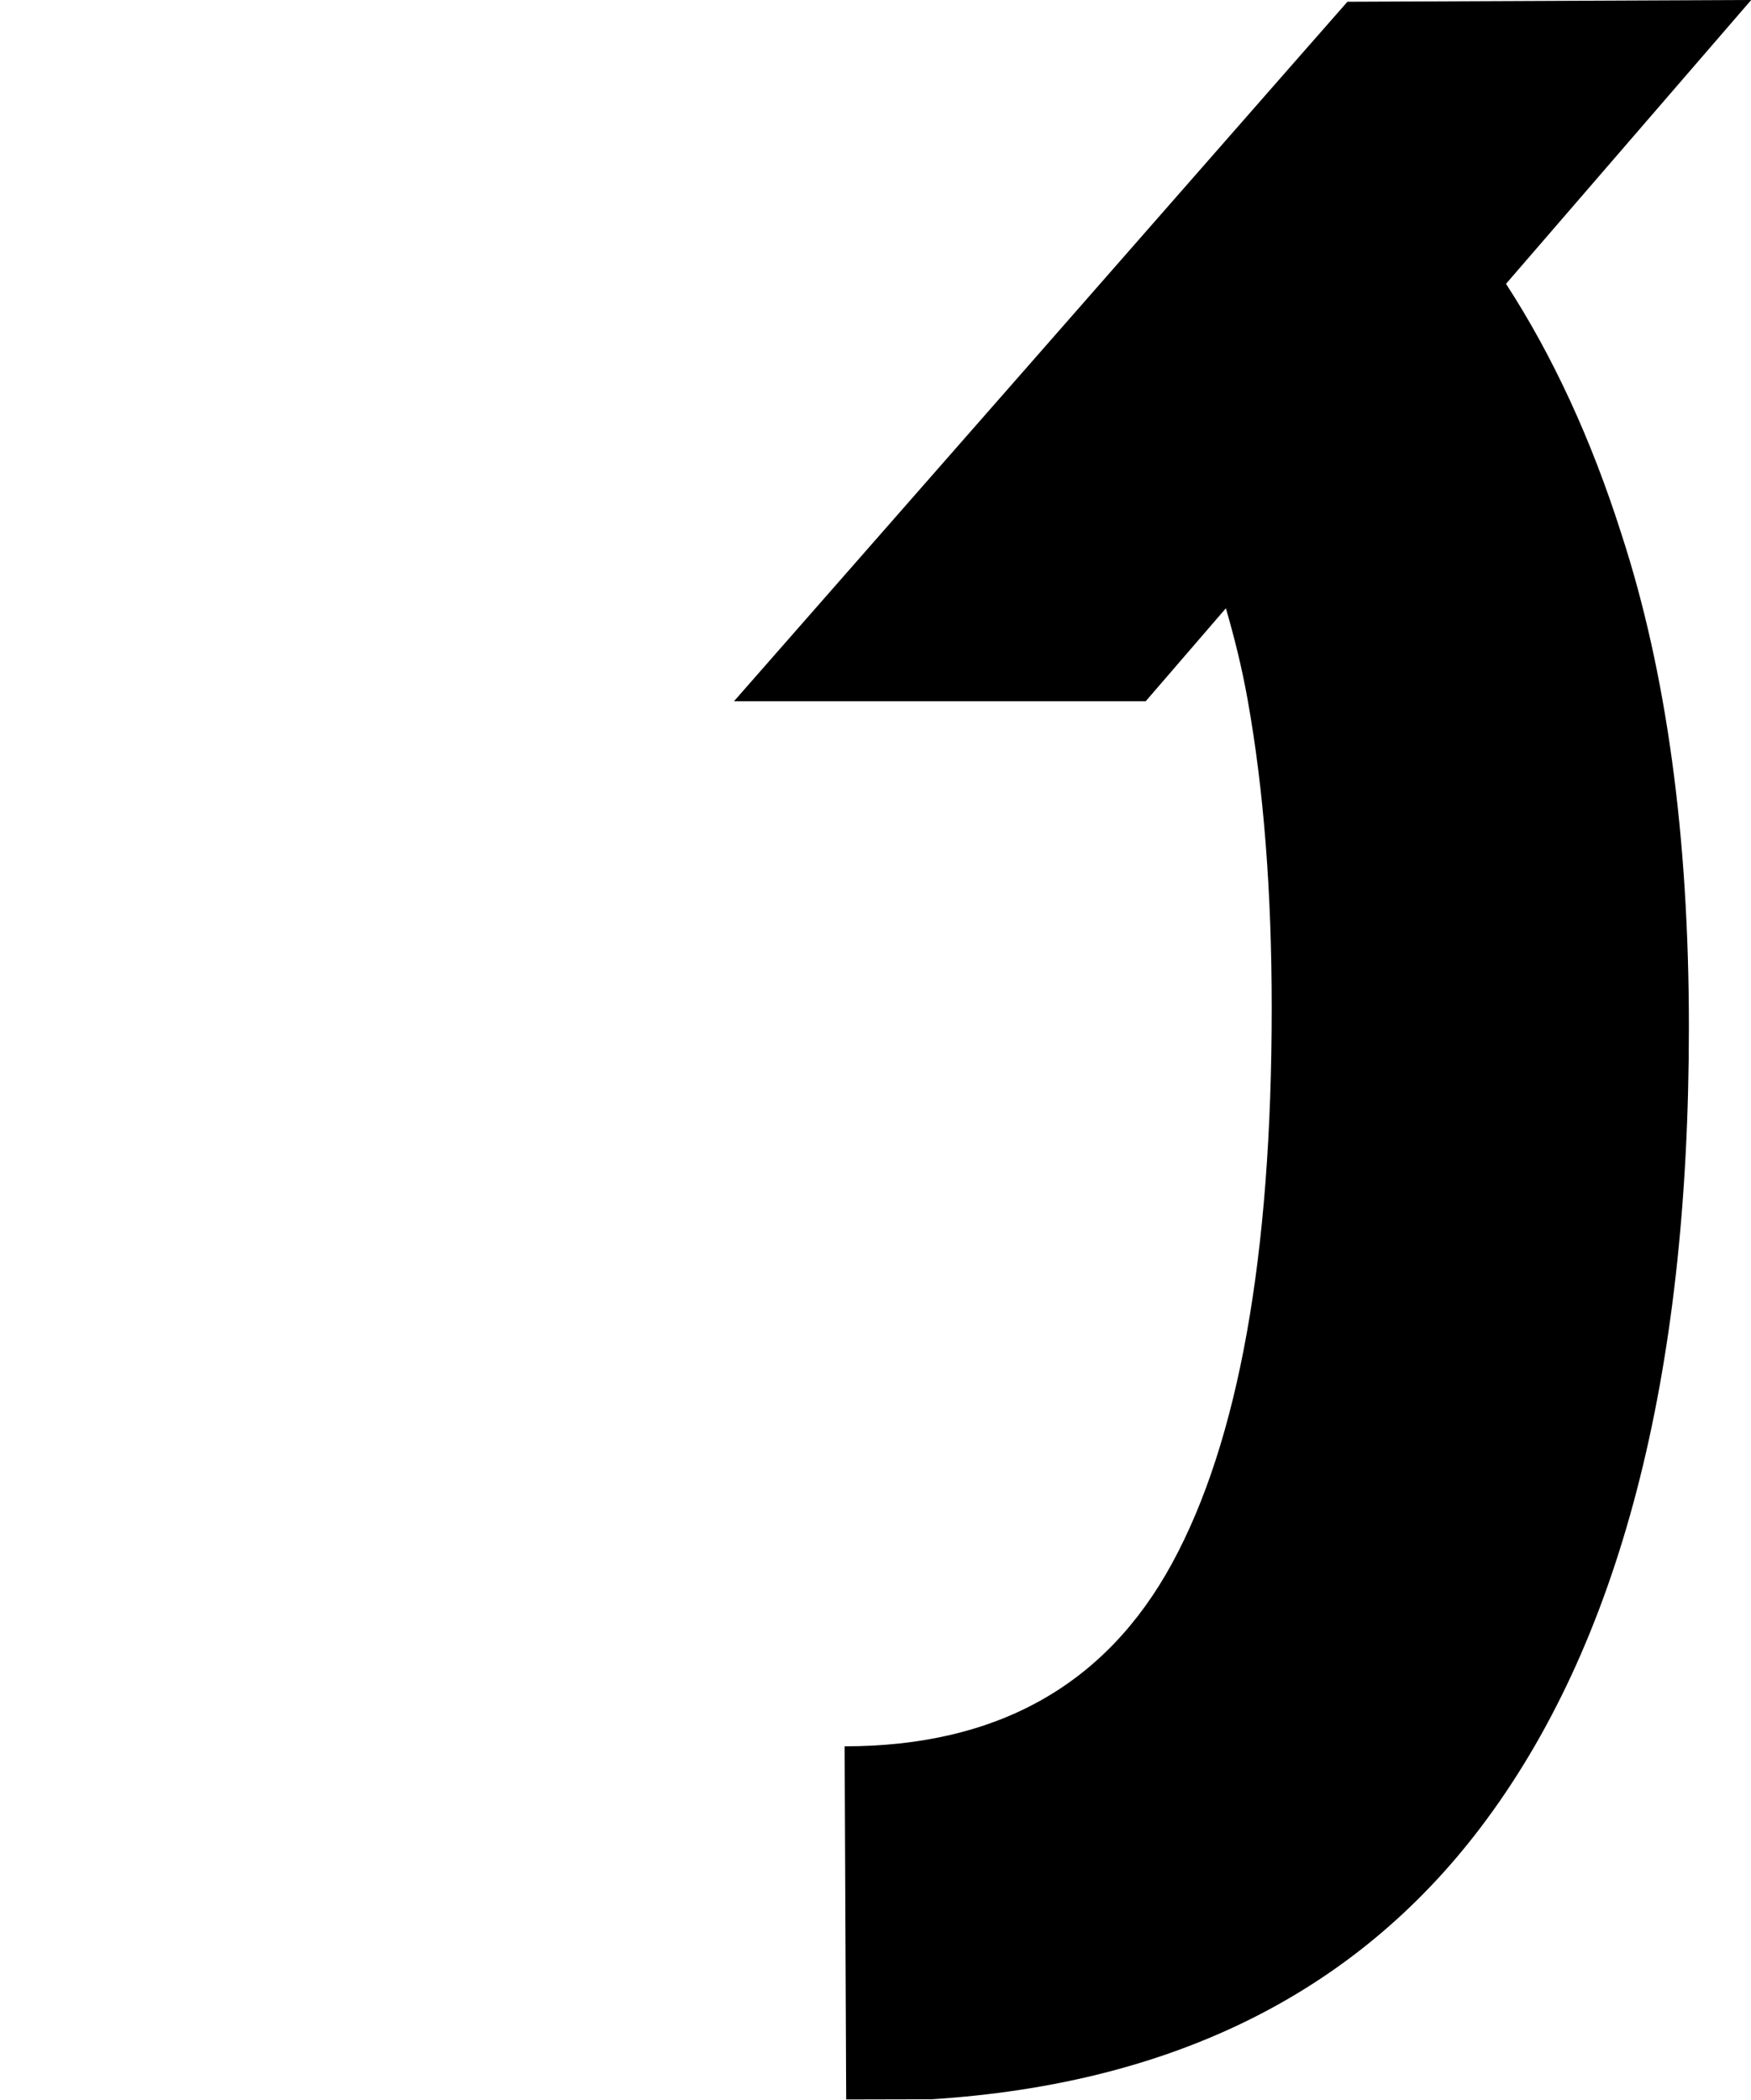 <?xml version="1.0" encoding="UTF-8" standalone="no"?>
<!-- Created with Inkscape (http://www.inkscape.org/) -->

<svg
   xmlns:dc="http://purl.org/dc/elements/1.1/"
   xmlns:cc="http://creativecommons.org/ns#"
   xmlns:rdf="http://www.w3.org/1999/02/22-rdf-syntax-ns#"
   xmlns:svg="http://www.w3.org/2000/svg"
   xmlns="http://www.w3.org/2000/svg"
   xmlns:sodipodi="http://sodipodi.sourceforge.net/DTD/sodipodi-0.dtd"
   xmlns:inkscape="http://www.inkscape.org/namespaces/inkscape"
   width="9.02mm"
   height="10.815mm"
   viewBox="0 0 9.02 10.815"
   version="1.1"
   id="svg8"
   inkscape:version="0.92.4 (5da689c313, 2019-01-14)"
   sodipodi:docname="Q2-2.svg">
  <defs
     id="defs2" />
  <sodipodi:namedview
     id="base"
     pagecolor="#ffffff"
     bordercolor="#666666"
     borderopacity="1.0"
     inkscape:pageopacity="0.0"
     inkscape:pageshadow="2"
     inkscape:zoom="5.6568543"
     inkscape:cx="-61.058684"
     inkscape:cy="31.76074"
     inkscape:document-units="in"
     inkscape:current-layer="layer1"
     showgrid="false"
     fit-margin-top="0"
     fit-margin-left="0"
     fit-margin-right="0"
     fit-margin-bottom="0"
     inkscape:window-width="1858"
     inkscape:window-height="1057"
     inkscape:window-x="54"
     inkscape:window-y="1072"
     inkscape:window-maximized="1" />
  <g
     inkscape:label="Layer 1"
     inkscape:groupmode="layer"
     id="layer1"
     transform="translate(-134.939,-147.83)">
    <path
       style="font-style:normal;font-variant:normal;font-weight:bold;font-stretch:normal;font-size:16.933px;line-height:125%;font-family:Consolas;-inkscape-font-specification:'Consolas Bold';letter-spacing:0px;word-spacing:0px;fill:#000000;fill-opacity:1;stroke:none;stroke-width:0.265px;stroke-linecap:butt;stroke-linejoin:miter;stroke-opacity:1"
       d="m 139.298,158.644 -0.008,-1.819 c 0.783,0 1.345,-0.314 1.687,-0.943 0.342,-0.628 0.513,-1.582 0.513,-2.861 0,-0.595 -0.041,-1.124 -0.124,-1.587 -0.03,-0.168 -0.069,-0.322 -0.112,-0.471 l -0.413,0.479 h -0.55 -1.571 l 1.622,-1.849 1.251,-1.427 0.287,-0.327 2.08,-0.009 -1.263,1.462 c 0.24,0.37 0.439,0.799 0.595,1.29 0.232,0.711 0.347,1.557 0.347,2.538 0,1.808 -0.358,3.183 -1.075,4.126 -0.65,0.855 -1.593,1.318 -2.824,1.397 z"
       id="path4558-0-5"
       inkscape:connector-curvature="0" />
  </g>
</svg>
